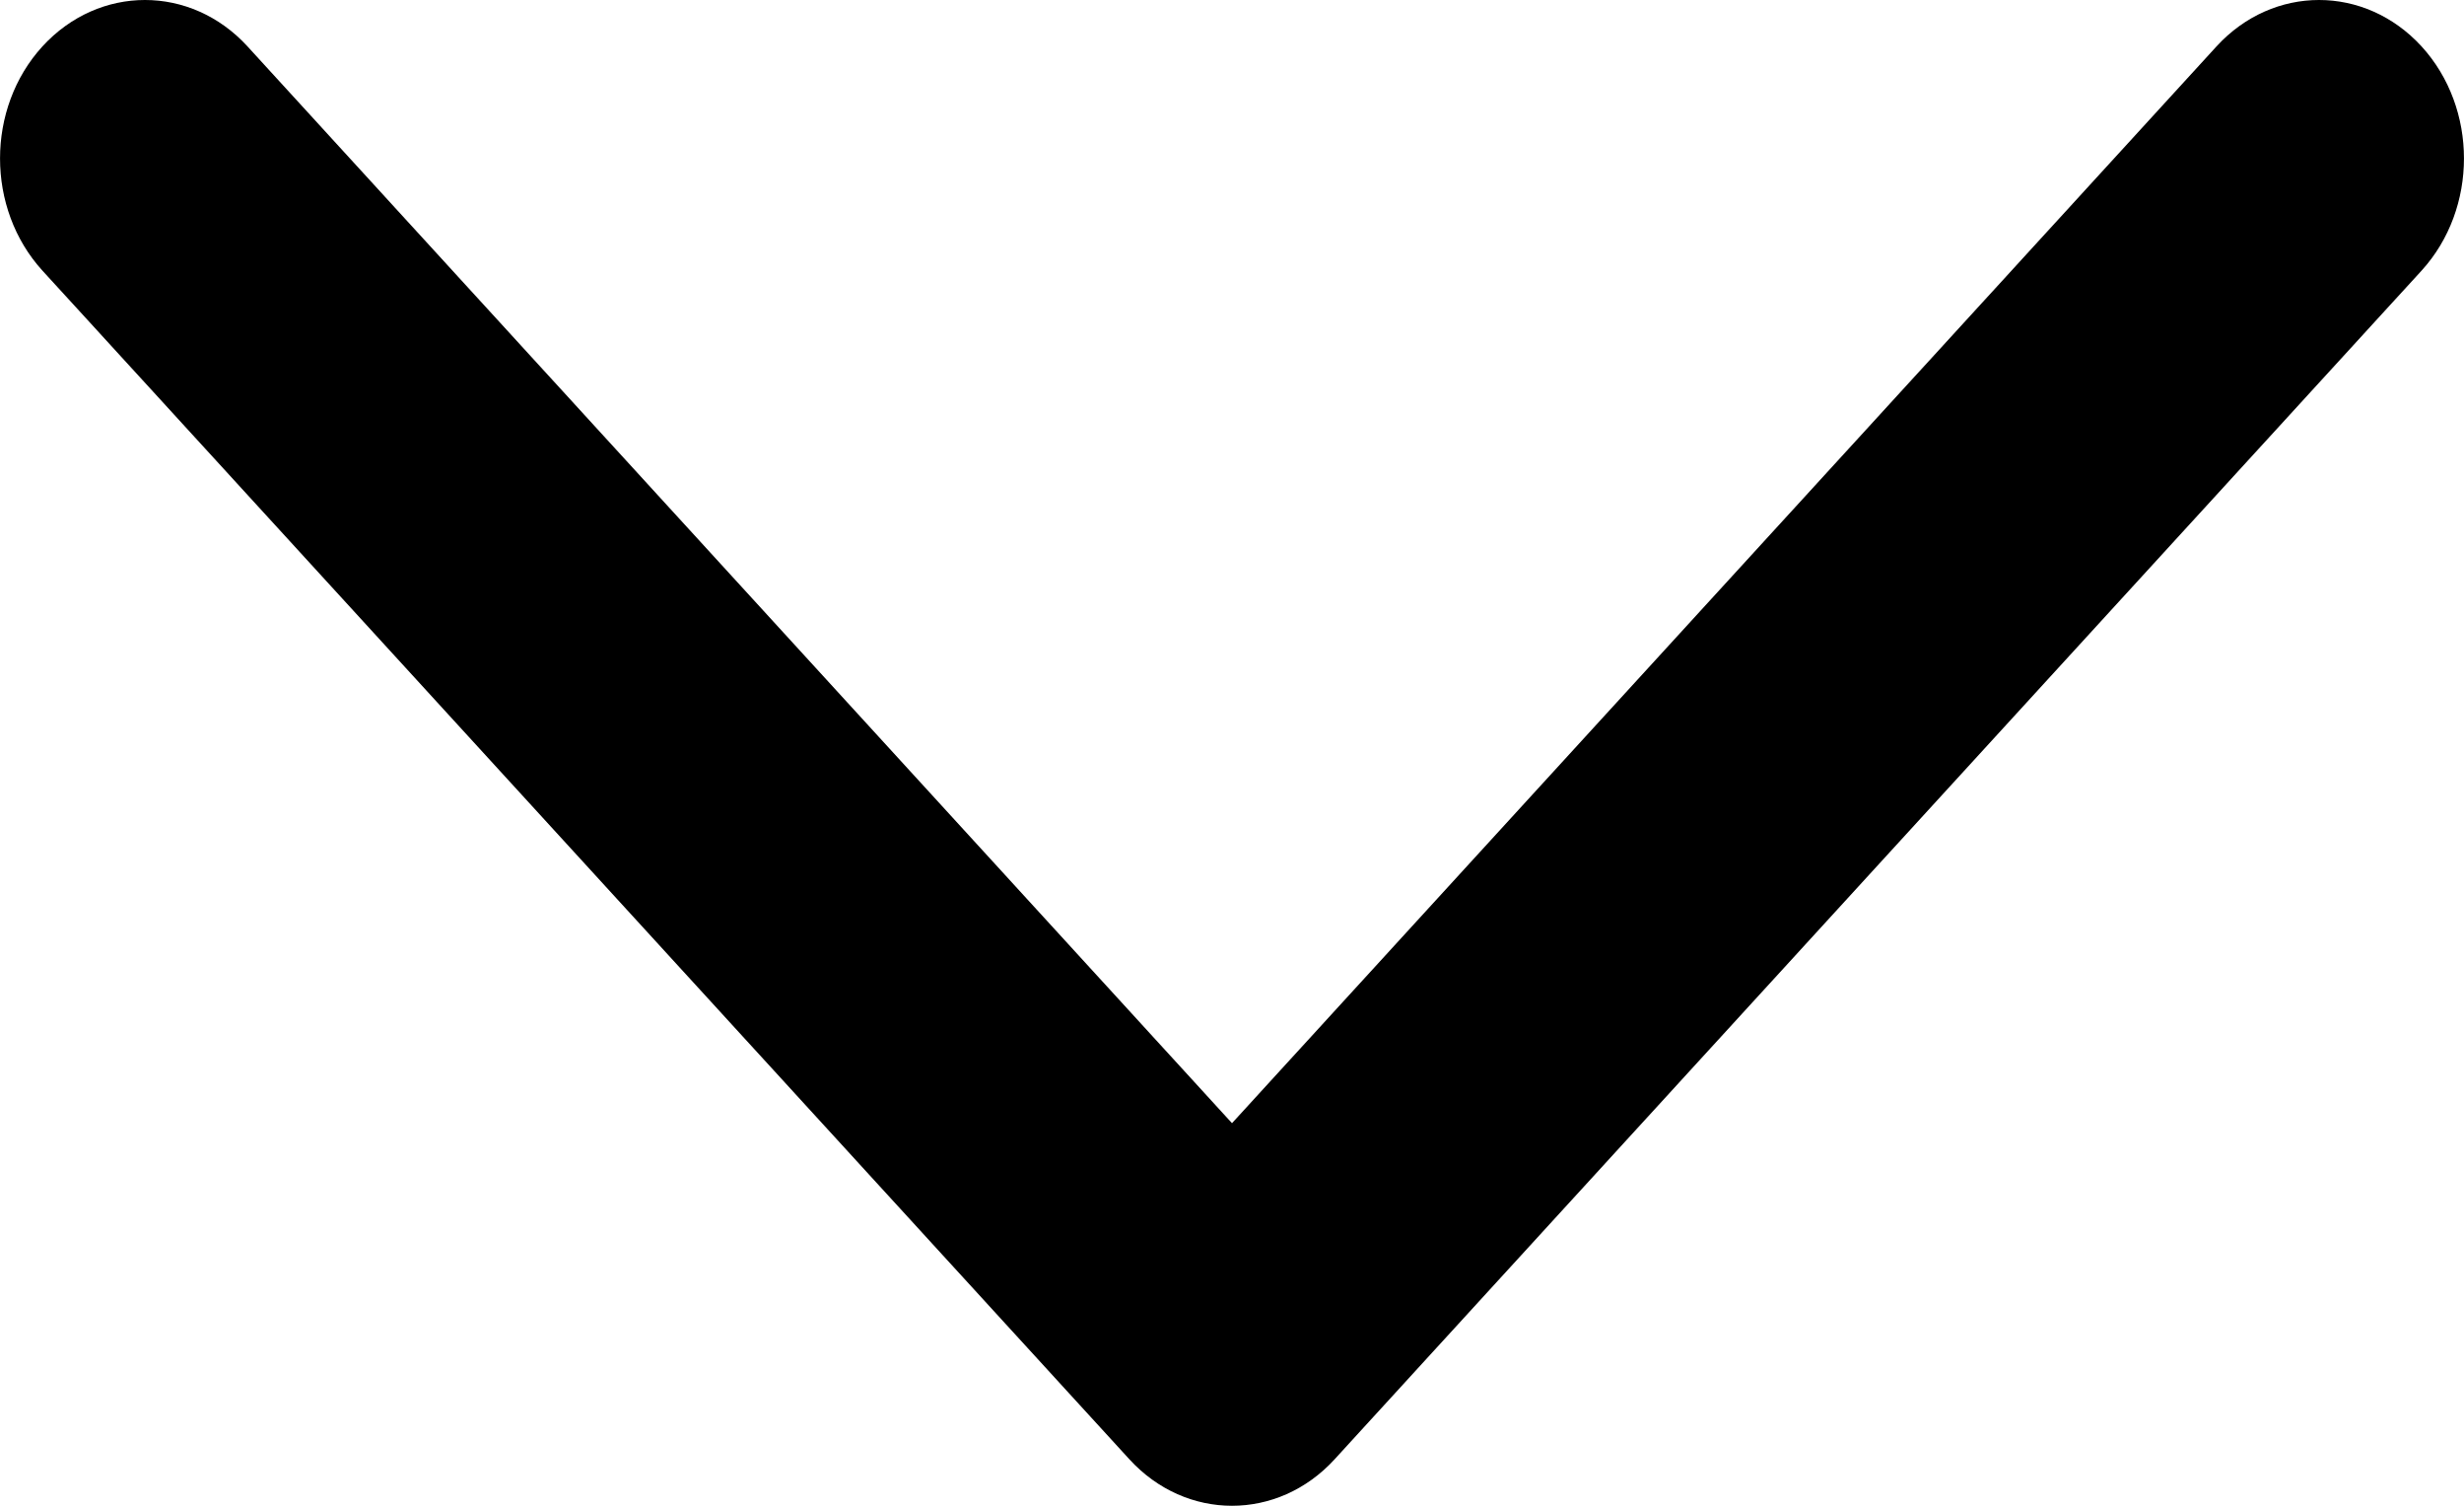 <svg width="18" height="11" viewBox="0 0 18 11" fill="none" xmlns="http://www.w3.org/2000/svg">
<rect width="18" height="11" fill="white"/>
<path d="M9.749 10.661C9.335 11.113 8.665 11.113 8.251 10.661L0.31 1.977C-0.103 1.524 -0.103 0.791 0.31 0.339C0.724 -0.113 1.394 -0.113 1.808 0.339L9 8.205L16.192 0.339C16.606 -0.113 17.276 -0.113 17.69 0.339C18.103 0.791 18.103 1.524 17.69 1.977L9.749 10.661Z" fill="black"/>
</svg>
